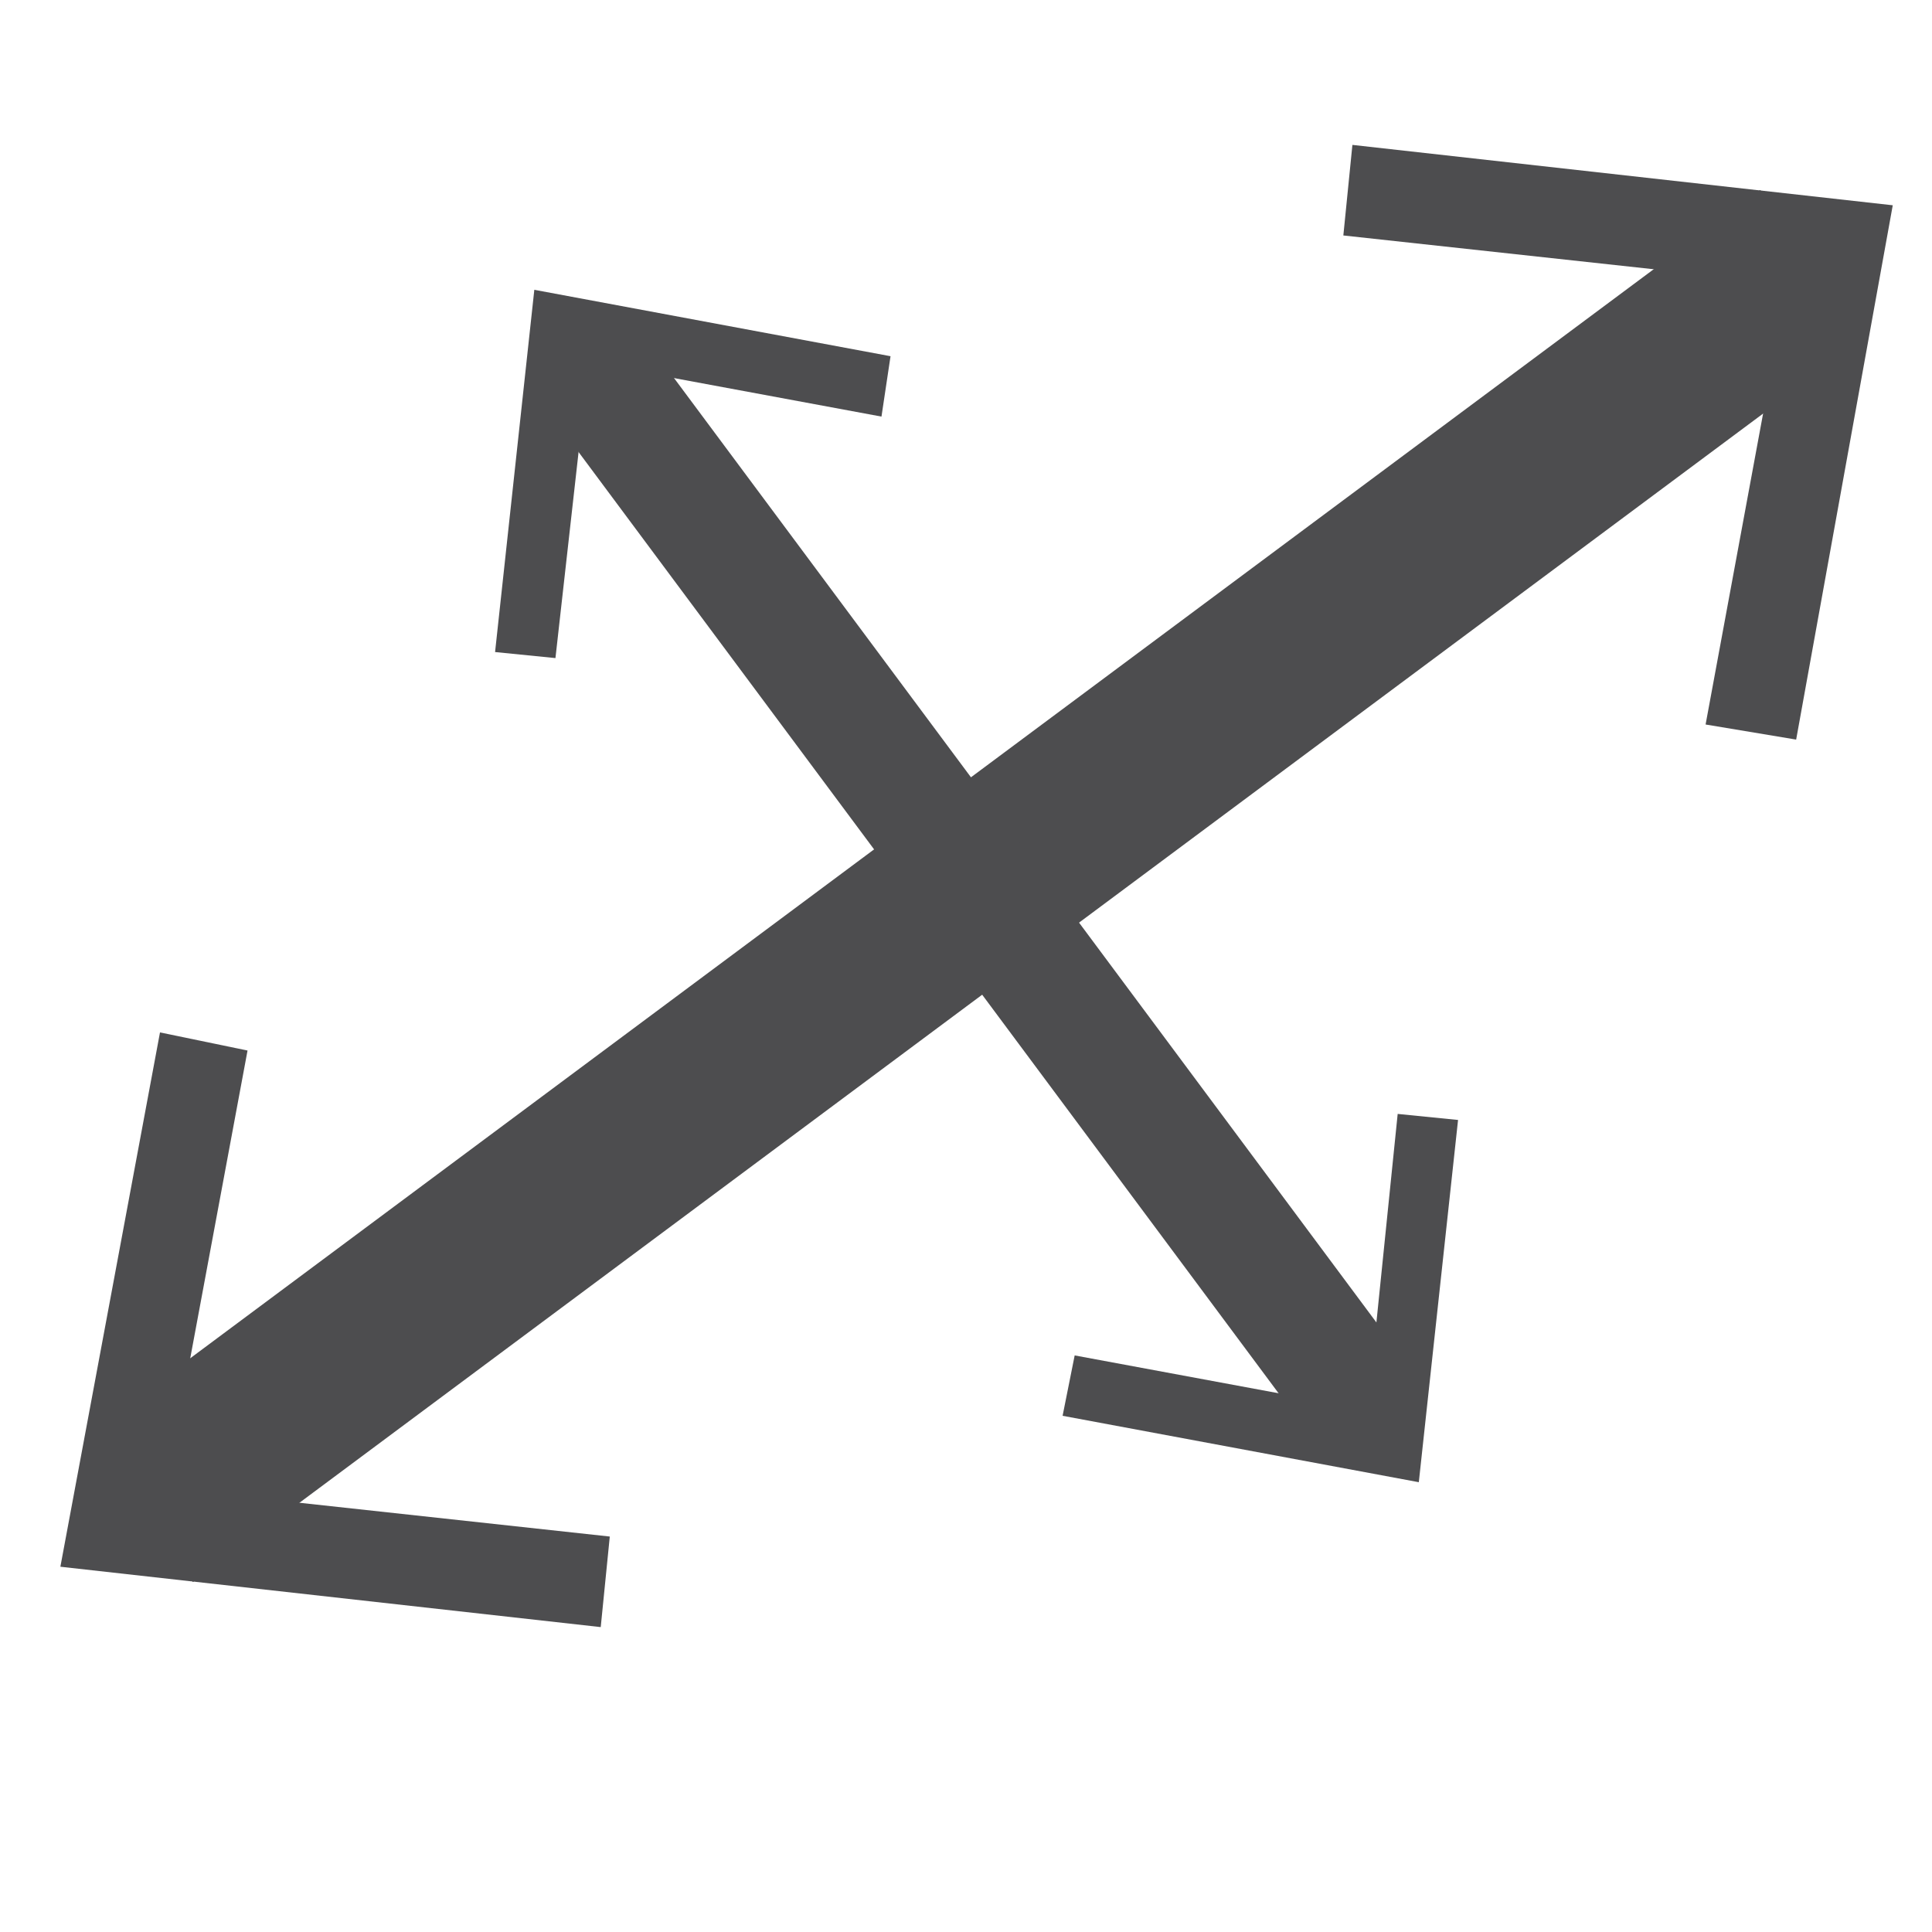 <?xml version="1.0" encoding="UTF-8"?>
<svg id="Layer_1" data-name="Layer 1" xmlns="http://www.w3.org/2000/svg" version="1.1" viewBox="0 0 64 64">
  <defs>
    <style>
      .cls-1 {
        stroke-width: 4px;
      }

      .cls-1, .cls-2 {
        fill: none;
        stroke: #4d4d4f;
        stroke-miterlimit: 10;
      }

      .cls-2 {
        stroke-width: 6px;
      }

      .cls-3 {
        fill: #4d4d4f;
        stroke-width: 0px;
      }
    </style>
  </defs>
  <g>
    <line class="cls-2" x1="4.6" y1="50" x2="60.1" y2="8.7"/>
    <polygon class="cls-3" points="19.9 53.9 20.2 50.9 5.5 49.3 8.2 34.8 5.3 34.2 2 51.9 19.9 53.9"/>
    <polygon class="cls-3" points="59.5 24.5 56.5 24 59.2 9.4 44.5 7.8 44.8 4.8 62.7 6.8 59.5 24.5"/>
  </g>
  <g>
    <line class="cls-1" x1="45.7" y1="47.3" x2="19" y2="11.4"/>
    <polygon class="cls-3" points="48.3 37.1 46.3 36.9 45.3 46.7 35.6 44.9 35.2 46.9 47 49.1 48.3 37.1"/>
    <polygon class="cls-3" points="29.5 11.8 29.2 13.8 19.5 12 18.4 21.8 16.4 21.6 17.7 9.6 29.5 11.8"/>
  </g>
</svg>